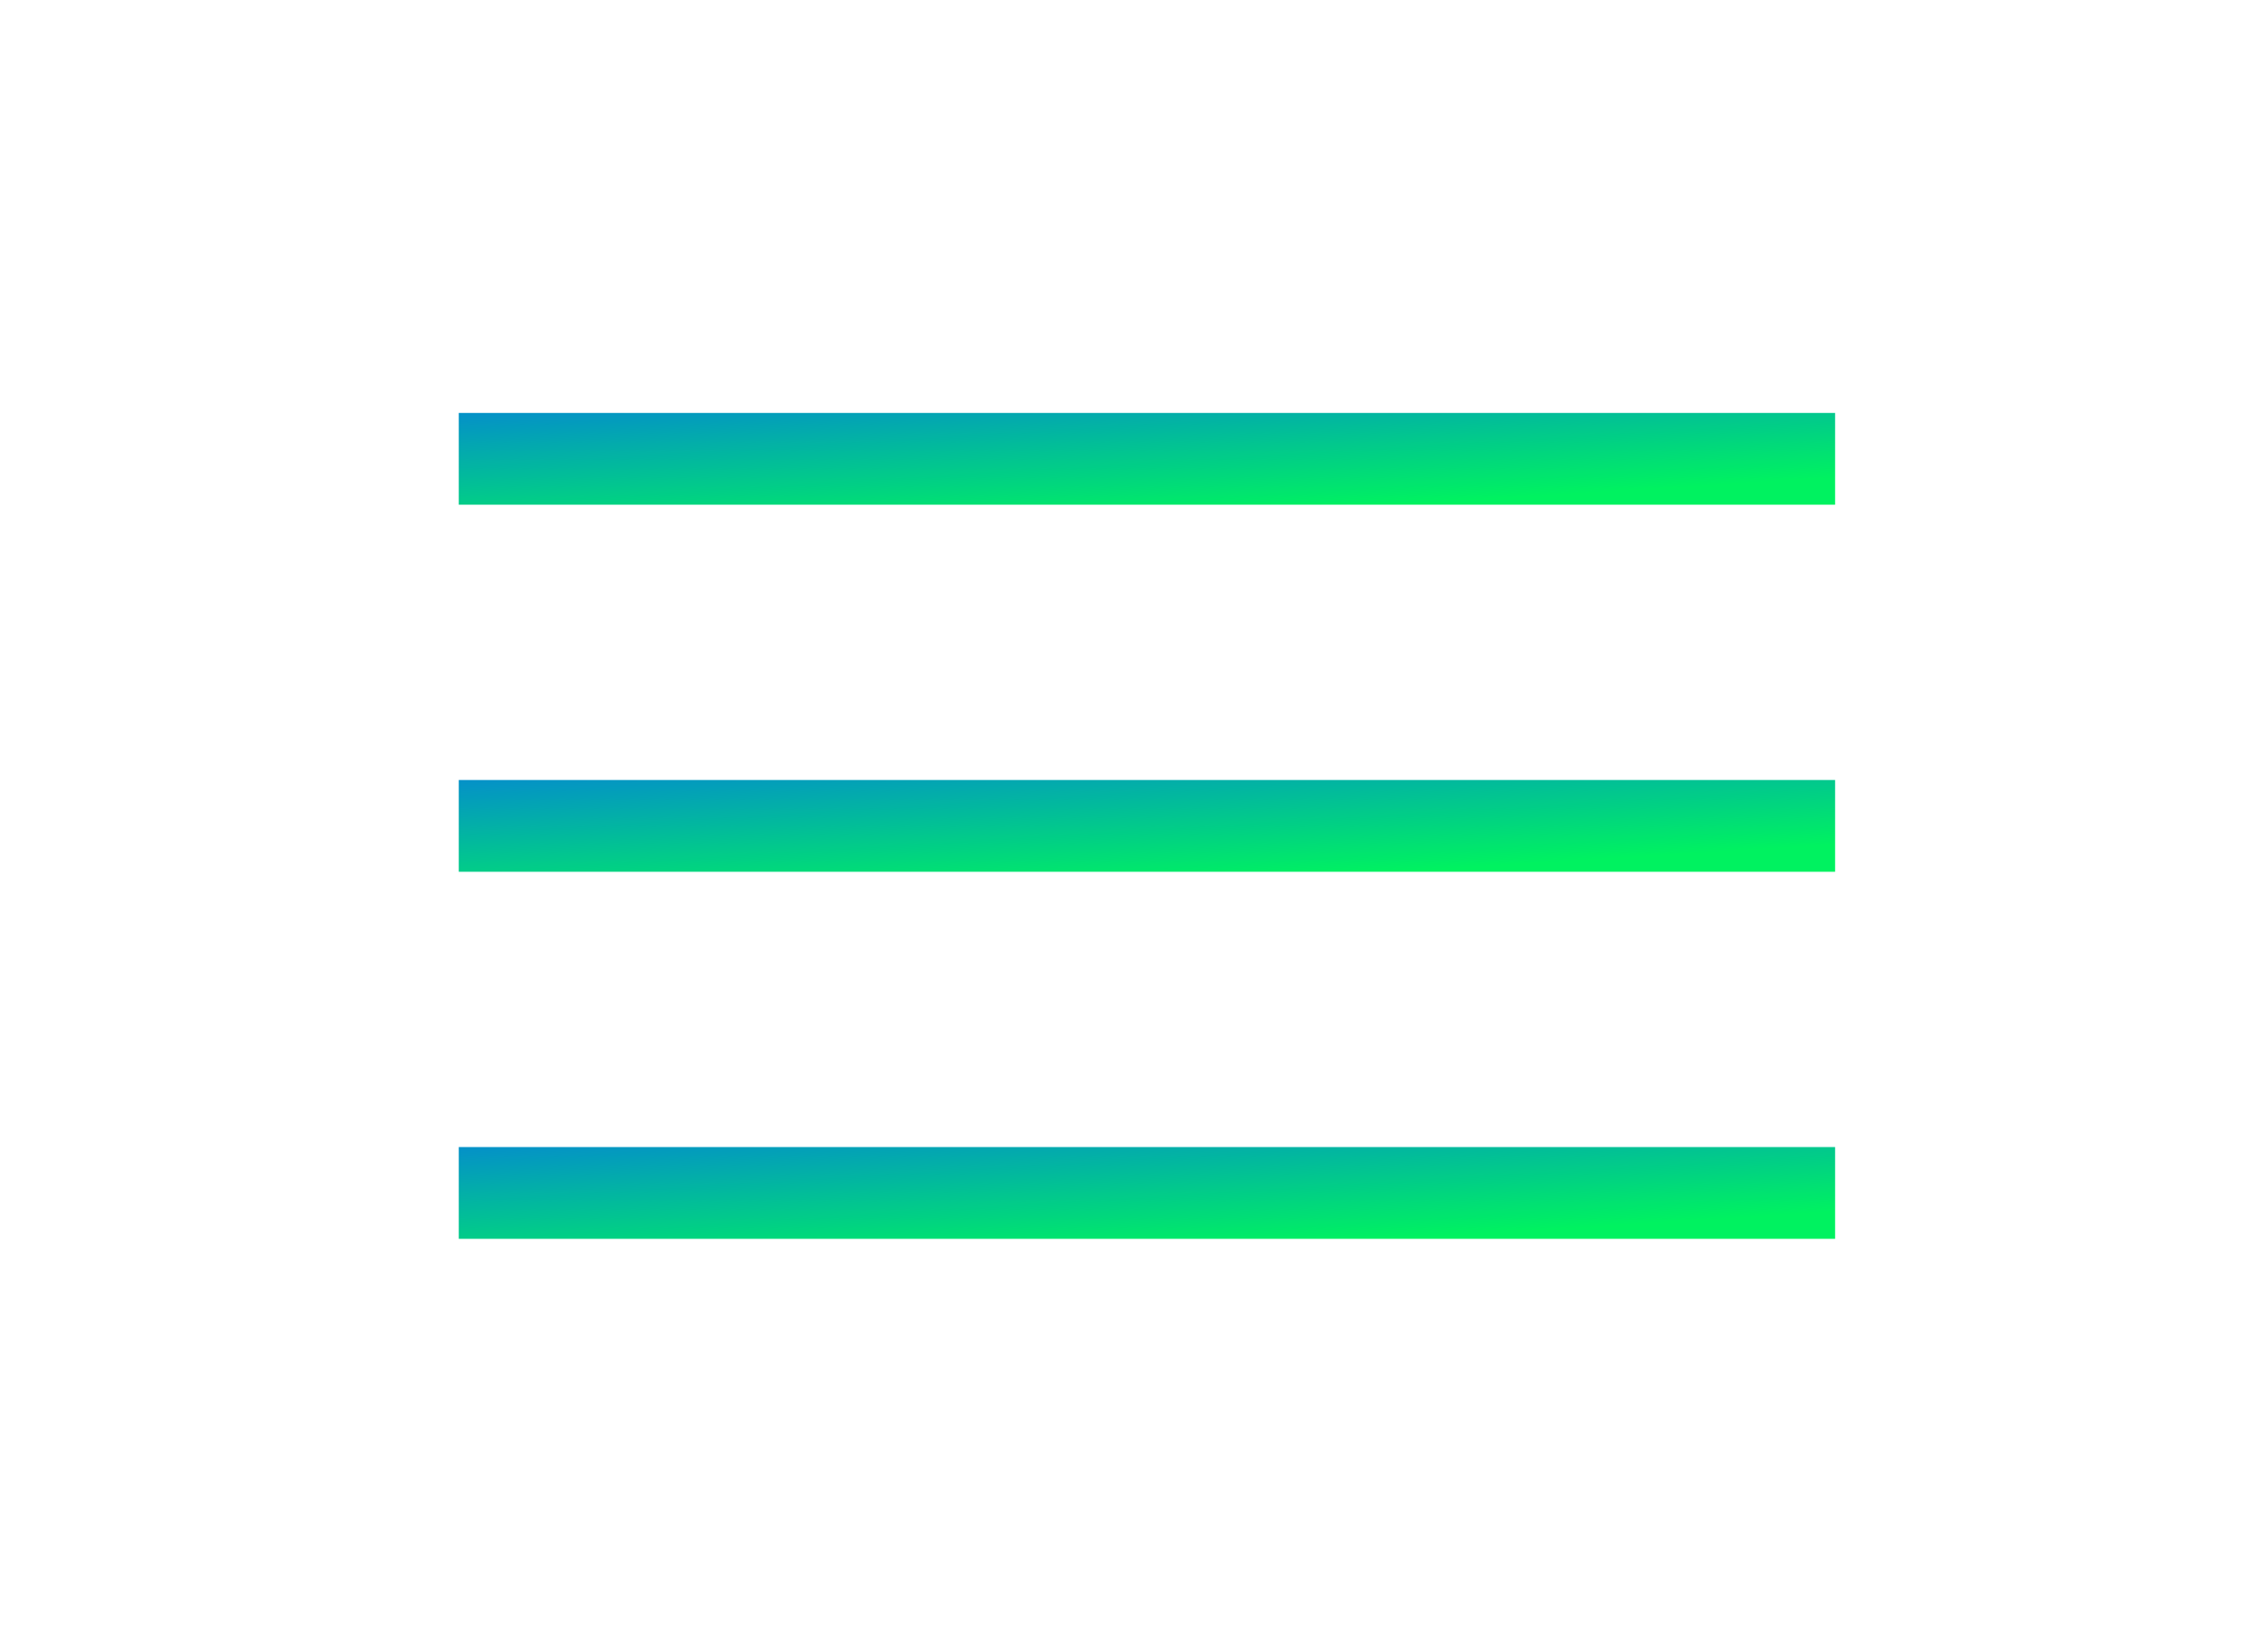<svg width="49" height="36" viewBox="0 0 49 36" fill="none" xmlns="http://www.w3.org/2000/svg">
<path d="M10 10L40 10" stroke="url(#paint0_linear_200_8329)" stroke-width="2"/>
<path d="M10 18H40" stroke="url(#paint1_linear_200_8329)" stroke-width="2"/>
<path d="M10 26H40" stroke="url(#paint2_linear_200_8329)" stroke-width="2"/>
<defs>
<linearGradient id="paint0_linear_200_8329" x1="-364.385" y1="31.183" x2="-364.127" y2="35.362" gradientUnits="userSpaceOnUse">
<stop stop-color="#0575E6"/>
<stop offset="1" stop-color="#00F260"/>
</linearGradient>
<linearGradient id="paint1_linear_200_8329" x1="-364.385" y1="39.183" x2="-364.127" y2="43.362" gradientUnits="userSpaceOnUse">
<stop stop-color="#0575E6"/>
<stop offset="1" stop-color="#00F260"/>
</linearGradient>
<linearGradient id="paint2_linear_200_8329" x1="-364.385" y1="47.183" x2="-364.127" y2="51.362" gradientUnits="userSpaceOnUse">
<stop stop-color="#0575E6"/>
<stop offset="1" stop-color="#00F260"/>
</linearGradient>
</defs>
</svg>
